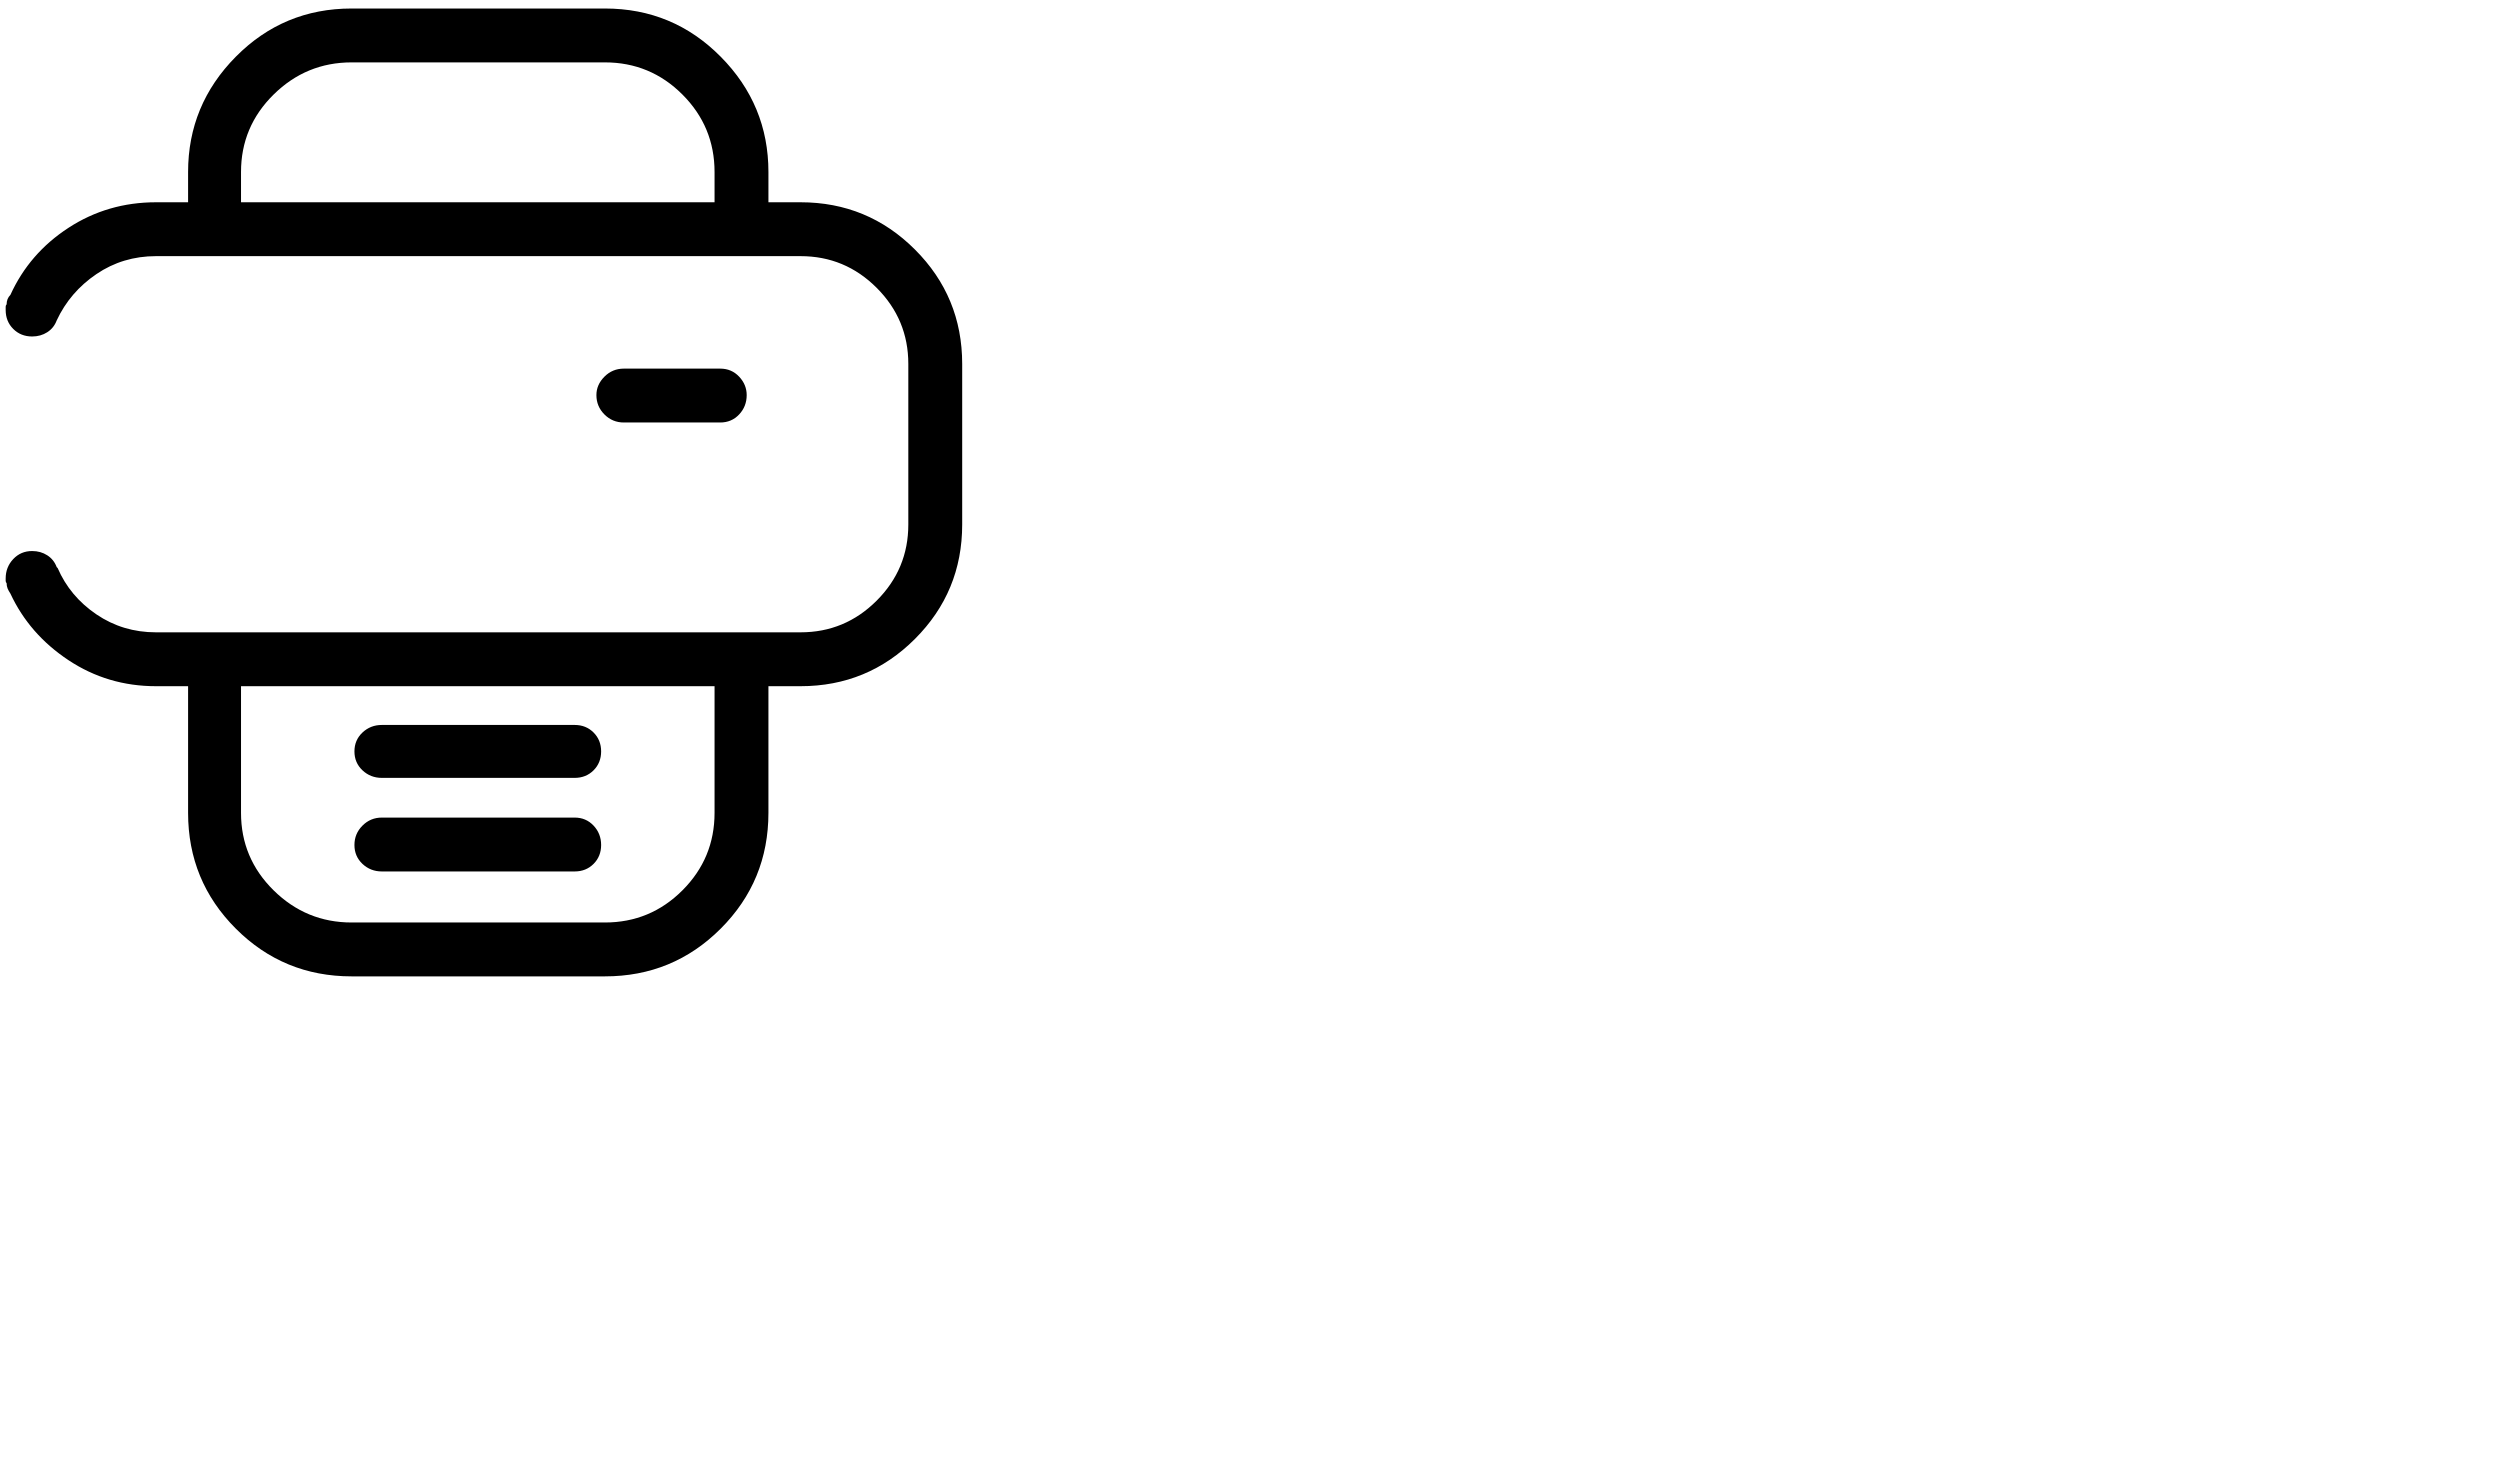 <svg viewBox="0 0 2645 1560.113" xmlns="http://www.w3.org/2000/svg"><path d="M756 860q0 48-34 82t-82 34H372q-48 0-82.5-34T255 860V669h-56v191q0 72 50.5 122.5T372 1033h268q72 0 122.5-50.5T813 860V669h-57v191zM640 9H372q-72 0-122.5 51T199 182v89h56v-89q0-48 34.5-82T372 66h268q48 0 82 34t34 82v89h57v-89q0-71-50.5-122T640 9zm207 205H165q-51 0-92.5 27T11 312q-2 2-3 4.5T7 322q-1 1-1 2.5v3.5q0 12 8 20t20 8q9 0 16-4.5T60 339q14-30 42-49t63-19h682q47 0 80.5 33.5T961 385v170q0 47-33.5 80.5T847 669H165q-35 0-63-19t-41-49l-.5-.5-.5-.5q-3-8-10-12.5T34 583q-12 0-20 8.5T6 612v2.5q0 1.5 1 2.5 0 3 1 5.5t3 5.5q20 43 61.5 70.5T165 726h682q71 0 121-50t50-121V385q0-71-50-121t-121-50zM608 922H404q-12 0-20.5-8t-8.5-20q0-12 8.5-20.5T404 865h204q12 0 20 8.5t8 20.5q0 12-8 20t-20 8zm0-99H404q-12 0-20.5-8t-8.5-20q0-12 8.5-20t20.5-8h204q12 0 20 8t8 20q0 12-8 20t-20 8zm154-376H660q-12 0-20.5-8.5T631 418q0-11 8.5-19.5T660 390h102q12 0 20 8.5t8 19.5q0 12-8 20.5t-20 8.5z"/></svg>